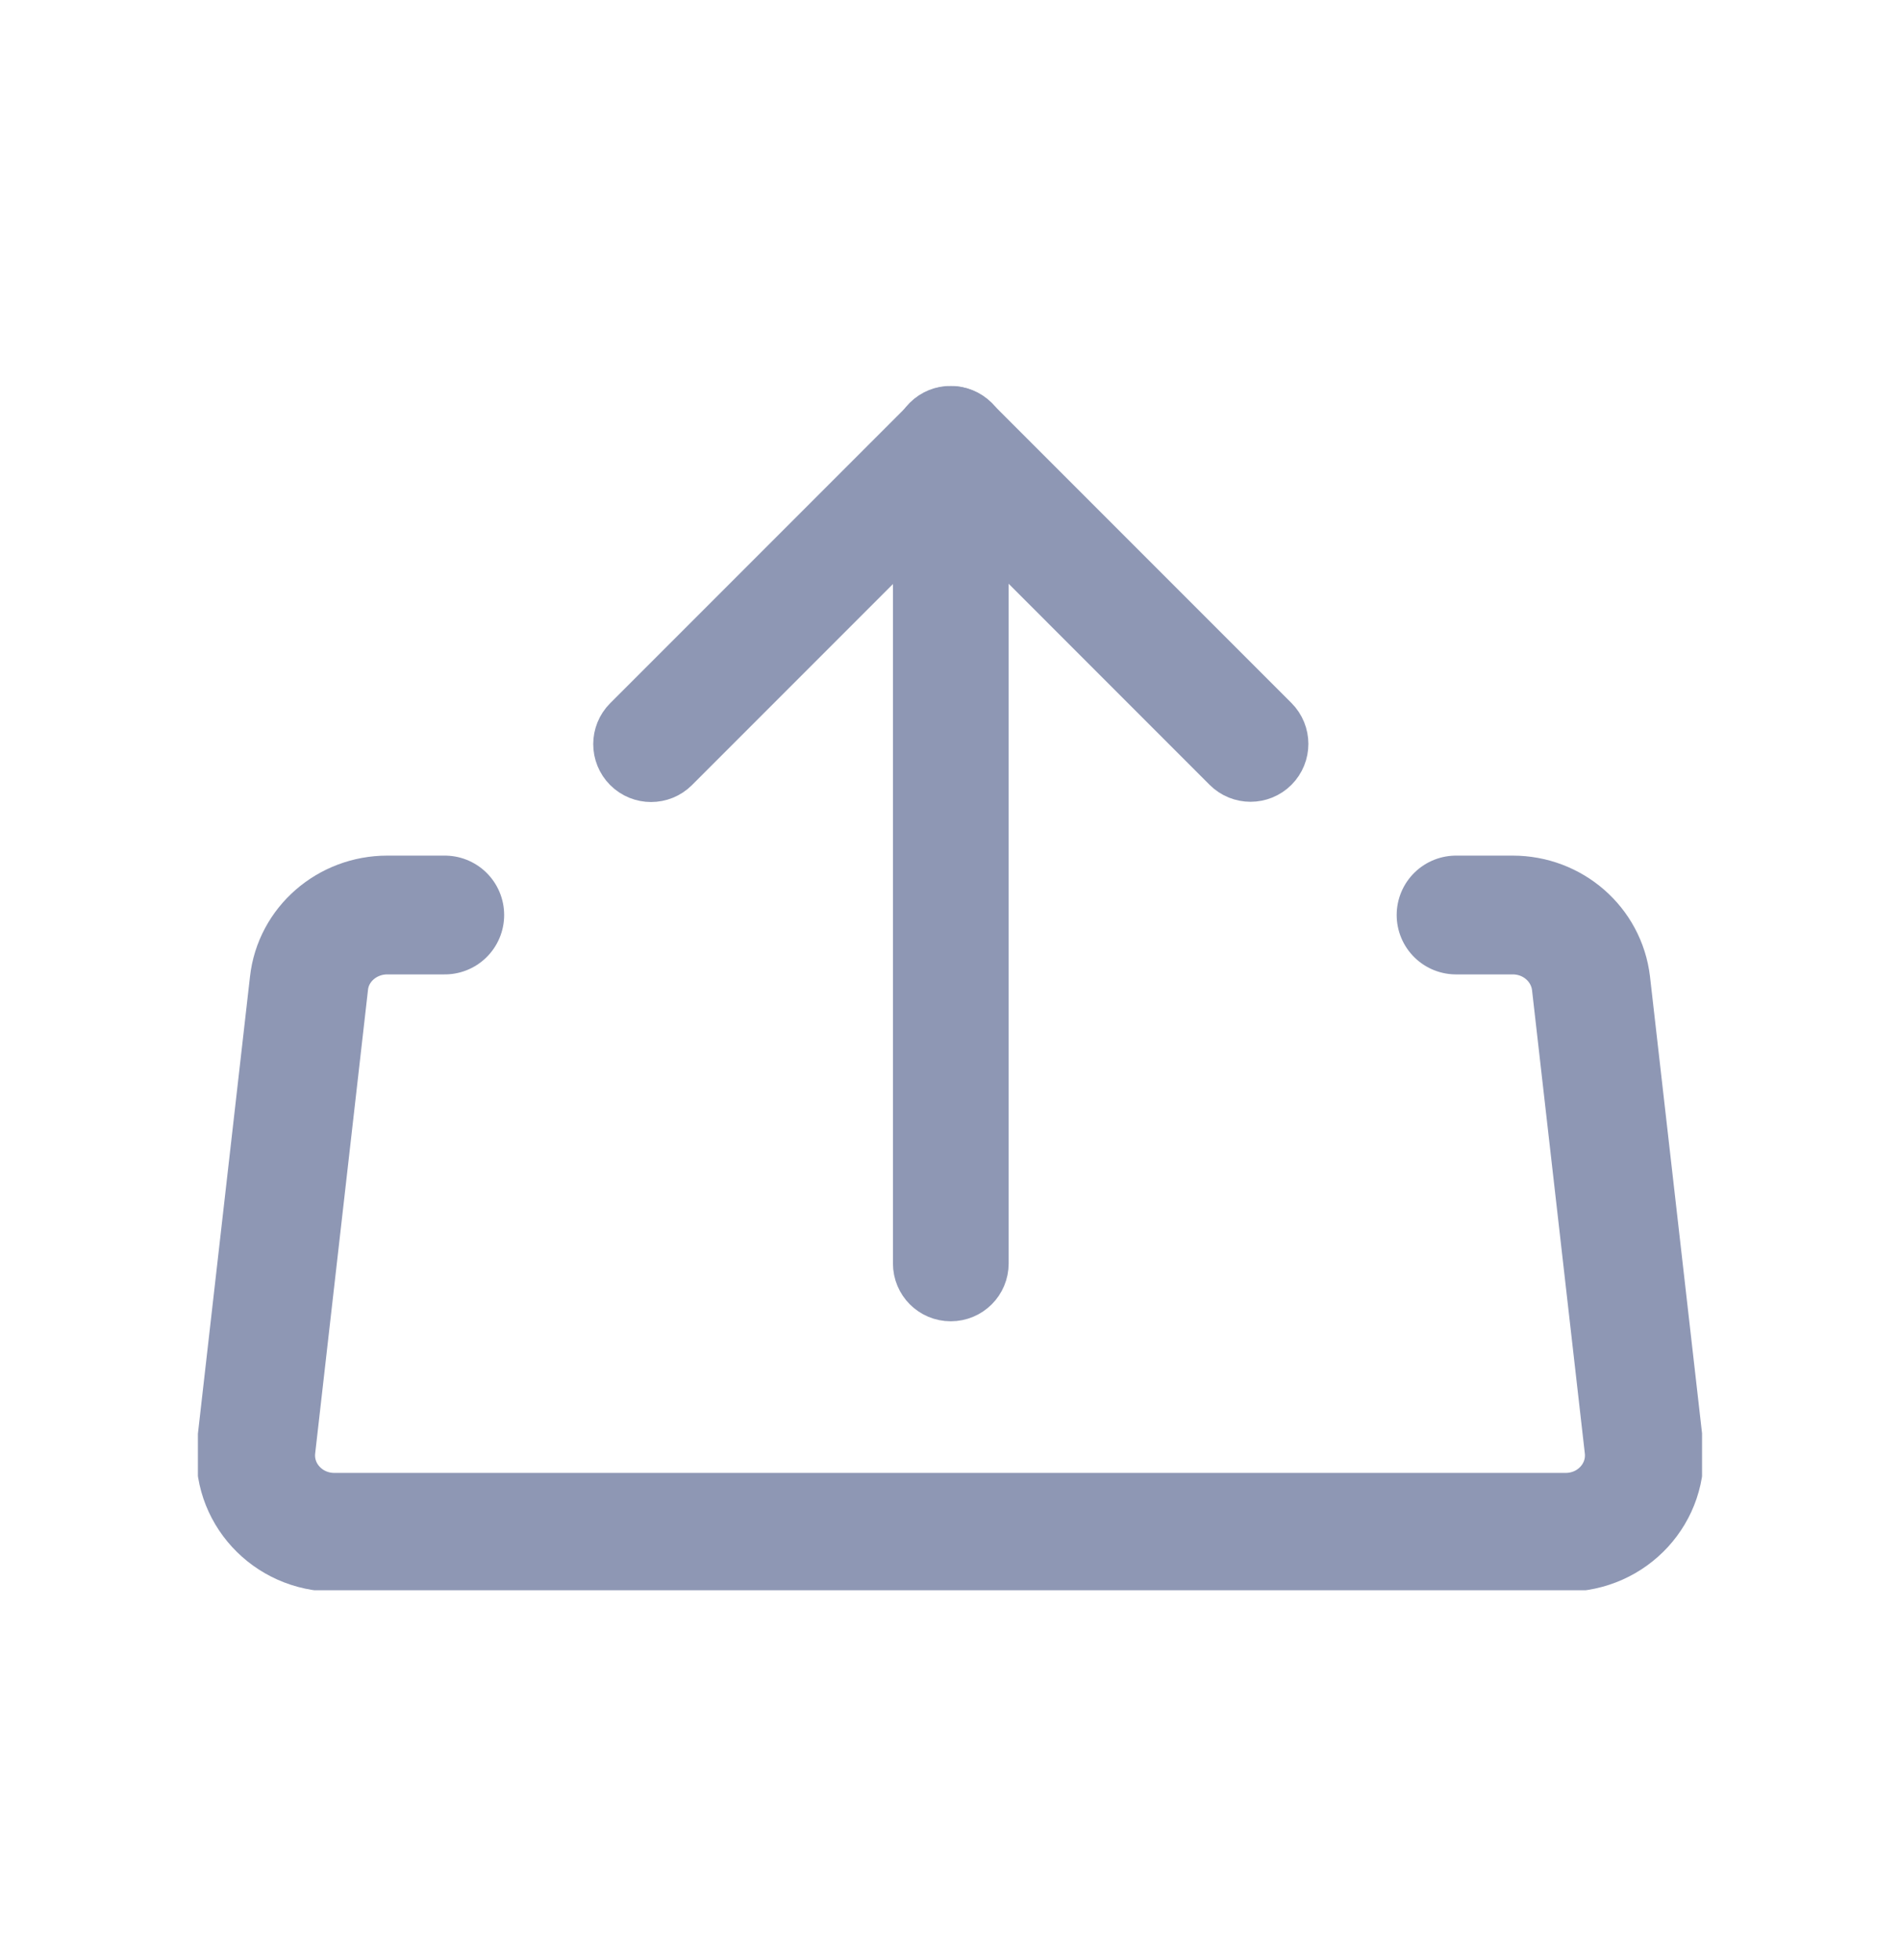 <svg width="32" height="33" viewBox="0 0 32 33" fill="none" xmlns="http://www.w3.org/2000/svg">
<g clip-path="url(#clip0_2125_12454)">
<path d="M15.539 9.345H16.488V21.271C16.488 21.534 16.276 21.745 16.013 21.745C15.75 21.745 15.539 21.534 15.539 21.271V9.345Z" fill="#8E97B4" stroke="#8E97B4"/>
<path d="M16.354 7.14C16.539 7.325 16.539 7.626 16.354 7.811L11.301 12.864C11.116 13.049 10.815 13.049 10.63 12.864C10.445 12.678 10.445 12.378 10.63 12.193L15.683 7.14C15.868 6.955 16.168 6.955 16.354 7.14Z" fill="#8E97B4" stroke="#8E97B4"/>
<path d="M21.397 12.86C21.212 13.045 20.911 13.045 20.726 12.86L15.674 7.807C15.488 7.622 15.488 7.322 15.674 7.136C15.859 6.951 16.159 6.951 16.344 7.136L21.397 12.189C21.582 12.374 21.582 12.675 21.397 12.86Z" fill="#8E97B4" stroke="#8E97B4"/>
<path d="M24.523 15.405H25.477C26.153 15.405 26.718 15.899 26.796 16.555L27.686 24.363C27.77 25.129 27.16 25.798 26.367 25.798H5.633C4.841 25.798 4.23 25.129 4.314 24.363L5.204 16.555C5.276 15.899 5.847 15.405 6.523 15.405H7.491" stroke="#8E97B4" stroke-width="2" stroke-linecap="round" stroke-linejoin="round"/>
</g>
<defs>
<clipPath id="clip0_2125_12454">
<rect width="25.333" height="20.273" fill="white" transform="translate(3.333 6.5)"/>
</clipPath>
</defs>
</svg>
